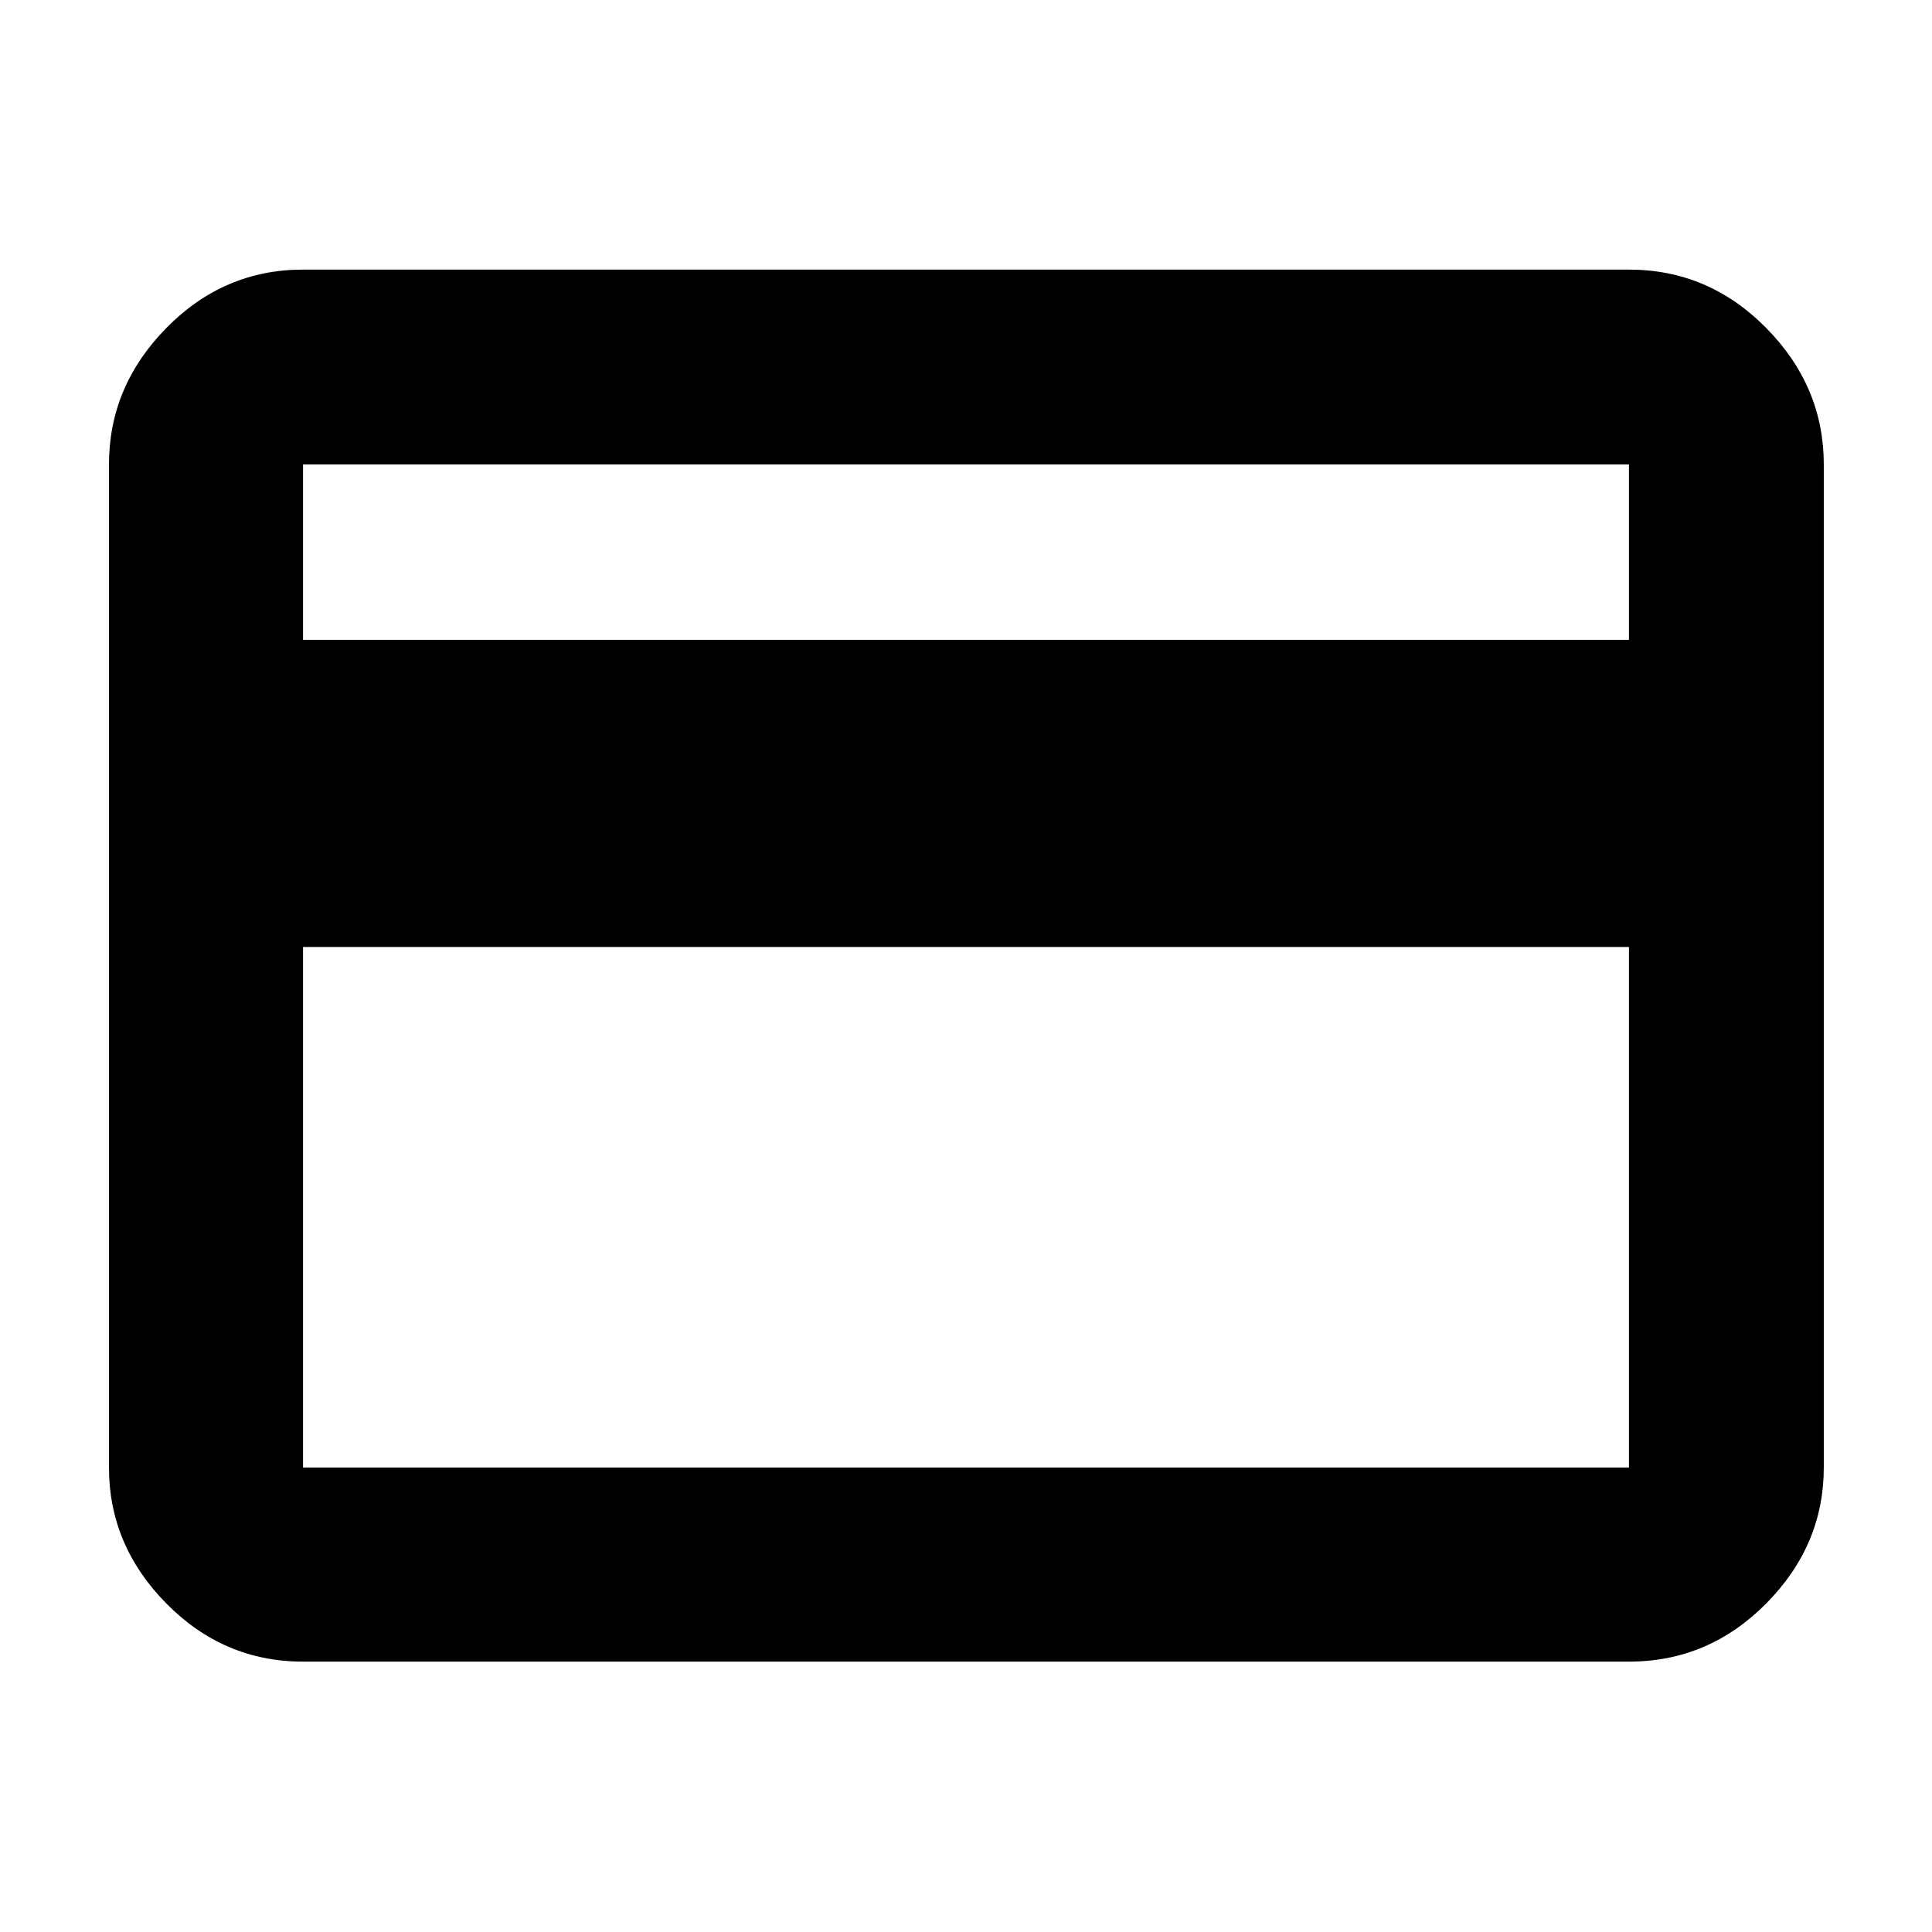 <svg xmlns="http://www.w3.org/2000/svg" height="40" viewBox="0 -960 960 960" width="40"><path d="M906.23-729.22v498.44q0 38.64-28.61 67.54-28.61 28.89-68.2 28.89H150.58q-39.43 0-67.93-28.89-28.5-28.9-28.5-67.54v-498.44q0-38.8 28.5-67.8 28.5-29.01 67.93-29.01h658.84q39.59 0 68.2 29.01 28.61 29 28.61 67.8Zm-755.65 87.15h658.84v-87.15H150.58v87.15Zm0 152.63v258.66h658.84v-258.66H150.58Zm0 258.66v-498.44 498.44Z"/></svg>